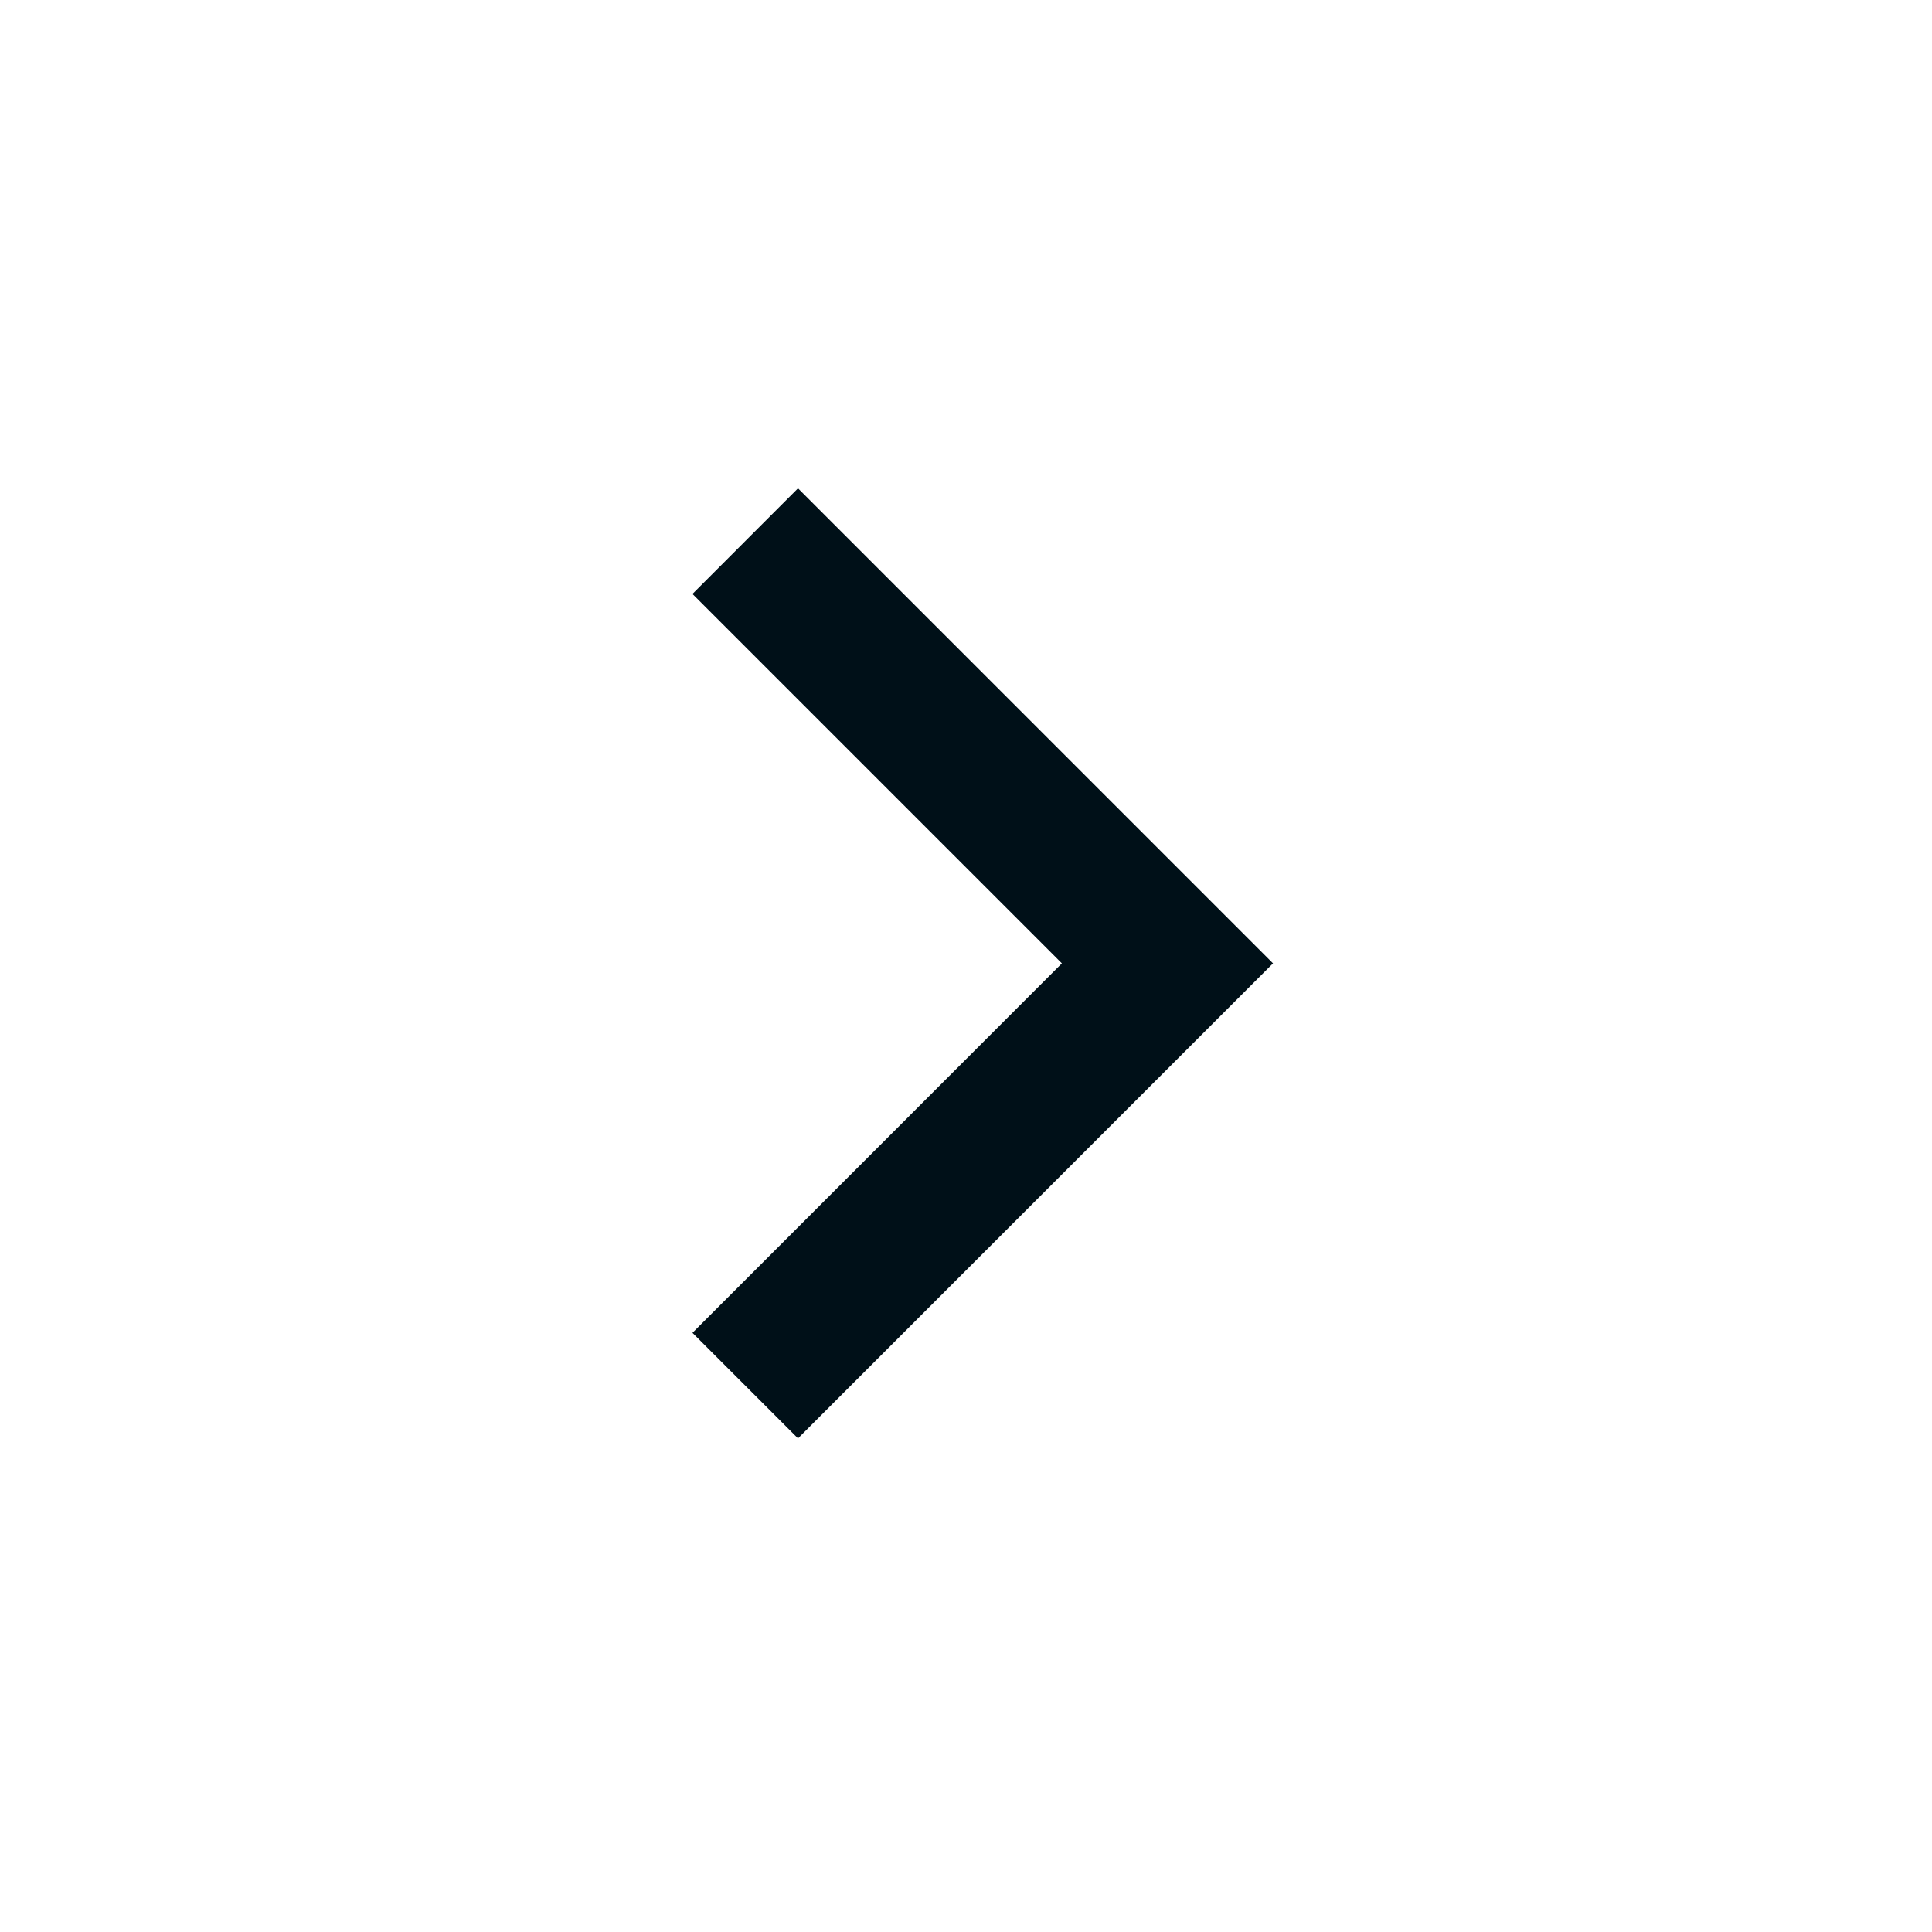 <svg width="24" height="24" viewBox="0 0 24 24" fill="none" xmlns="http://www.w3.org/2000/svg">
<path d="M13.191 11.967L8.602 7.378L9.913 6.066L15.814 11.967L9.913 17.868L8.602 16.557L13.191 11.967Z" fill="#001018"/>
</svg>
